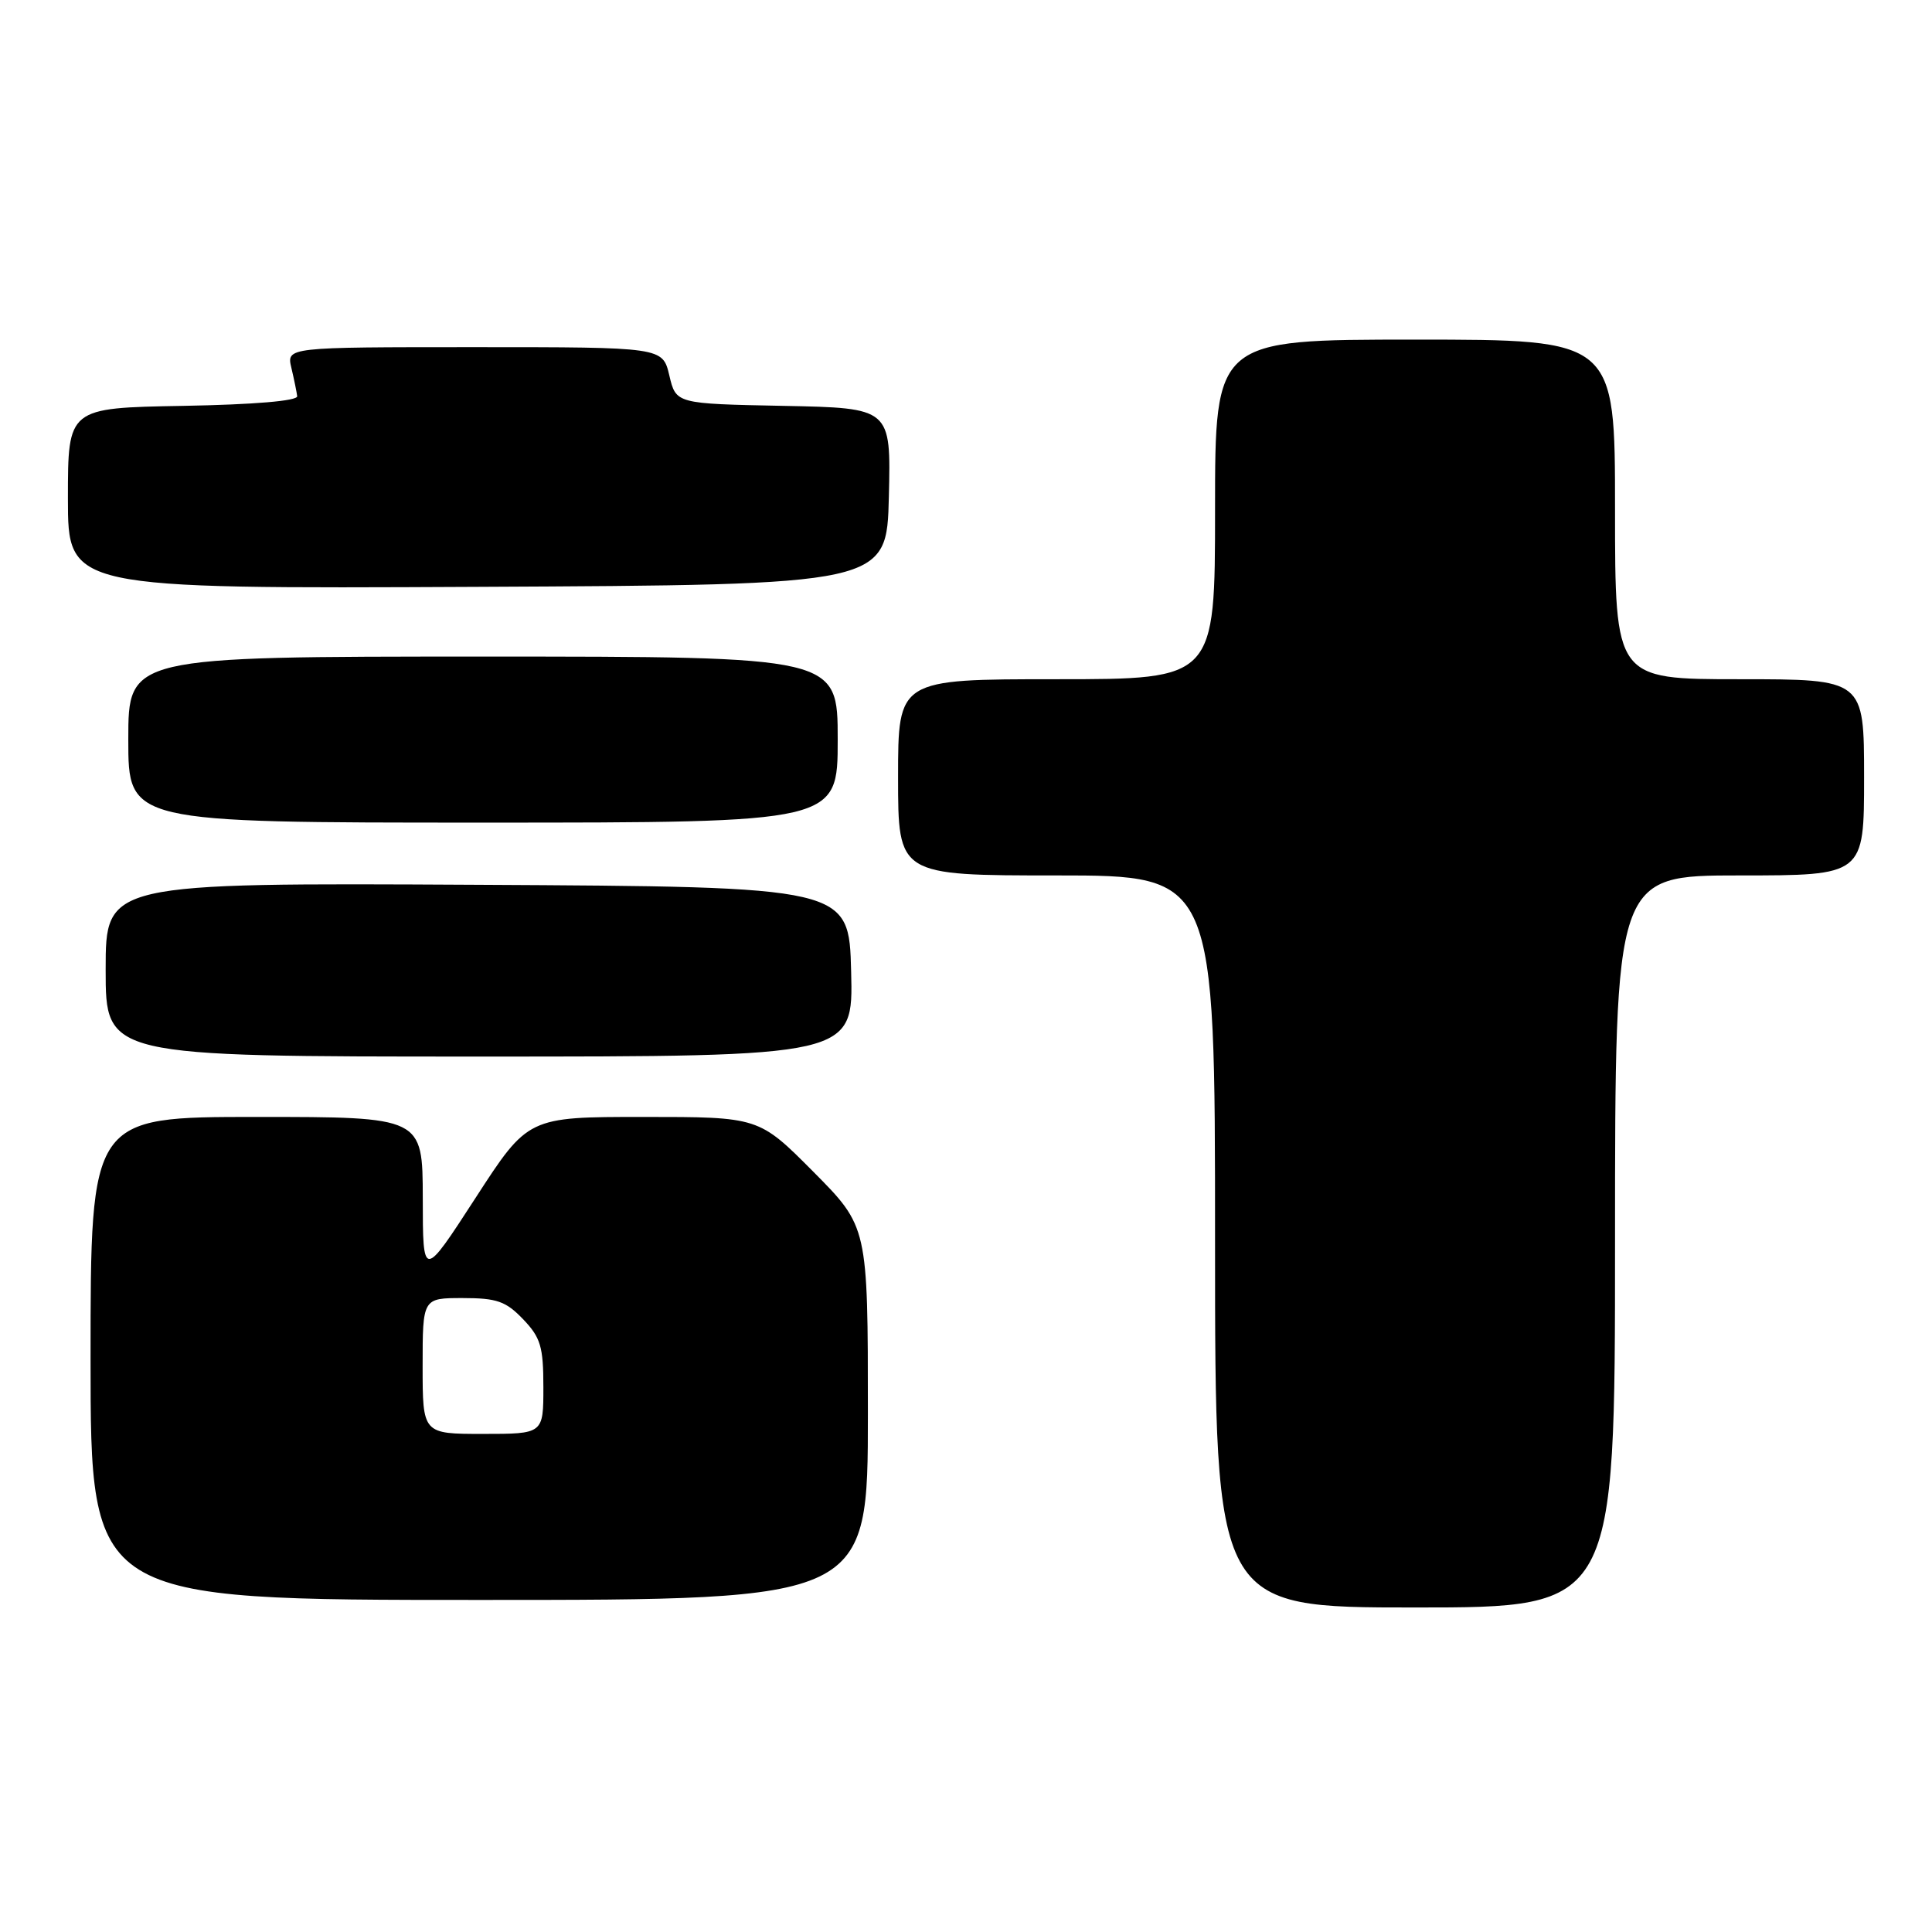 <?xml version="1.0" encoding="UTF-8" standalone="no"?>
<!DOCTYPE svg PUBLIC "-//W3C//DTD SVG 1.1//EN" "http://www.w3.org/Graphics/SVG/1.1/DTD/svg11.dtd" >
<svg xmlns="http://www.w3.org/2000/svg" xmlns:xlink="http://www.w3.org/1999/xlink" version="1.1" viewBox="0 0 256 256">
 <g >
 <path fill="currentColor"
d=" M 214.00 164.50 C 214.00 116.00 214.00 116.00 230.50 116.00 C 247.00 116.00 247.00 116.00 247.00 103.00 C 247.00 90.00 247.00 90.00 230.50 90.00 C 214.00 90.00 214.00 90.00 214.00 67.50 C 214.00 45.00 214.00 45.00 187.50 45.00 C 161.00 45.00 161.00 45.00 161.00 67.50 C 161.00 90.00 161.00 90.00 140.00 90.00 C 119.00 90.00 119.00 90.00 119.00 103.00 C 119.00 116.00 119.00 116.00 140.00 116.00 C 161.00 116.00 161.00 116.00 161.00 164.50 C 161.00 213.00 161.00 213.00 187.50 213.00 C 214.00 213.00 214.00 213.00 214.00 164.50 Z  M 115.00 187.27 C 115.00 162.55 115.00 162.55 107.78 155.27 C 100.55 148.00 100.55 148.00 85.25 148.00 C 69.96 148.00 69.96 148.00 63.00 158.75 C 56.03 169.50 56.03 169.50 56.02 158.75 C 56.00 148.00 56.00 148.00 34.00 148.00 C 12.00 148.00 12.00 148.00 12.00 180.00 C 12.00 212.00 12.00 212.00 63.50 212.00 C 115.00 212.00 115.00 212.00 115.00 187.27 Z  M 112.78 128.75 C 112.50 117.50 112.50 117.50 63.25 117.24 C 14.00 116.98 14.00 116.98 14.00 128.49 C 14.00 140.00 14.00 140.00 63.53 140.00 C 113.07 140.00 113.07 140.00 112.78 128.75 Z  M 111.00 98.00 C 111.00 87.00 111.00 87.00 64.00 87.00 C 17.00 87.00 17.00 87.00 17.00 98.00 C 17.00 109.00 17.00 109.00 64.00 109.00 C 111.00 109.00 111.00 109.00 111.00 98.00 Z  M 117.78 65.78 C 118.06 54.06 118.06 54.06 103.82 53.78 C 89.57 53.50 89.57 53.50 88.69 49.75 C 87.80 46.00 87.80 46.00 62.88 46.00 C 37.96 46.00 37.96 46.00 38.61 48.75 C 38.97 50.26 39.31 51.95 39.38 52.50 C 39.45 53.12 33.67 53.61 24.25 53.78 C 9.00 54.05 9.00 54.05 9.00 66.03 C 9.00 78.02 9.00 78.02 63.25 77.76 C 117.50 77.50 117.50 77.50 117.78 65.78 Z  M 56.00 181.00 C 56.00 172.00 56.00 172.00 61.31 172.00 C 65.83 172.00 67.03 172.42 69.31 174.80 C 71.64 177.23 72.00 178.44 72.00 183.80 C 72.00 190.00 72.00 190.00 64.00 190.00 C 56.00 190.00 56.00 190.00 56.00 181.00 Z "/>
</g>
</svg>